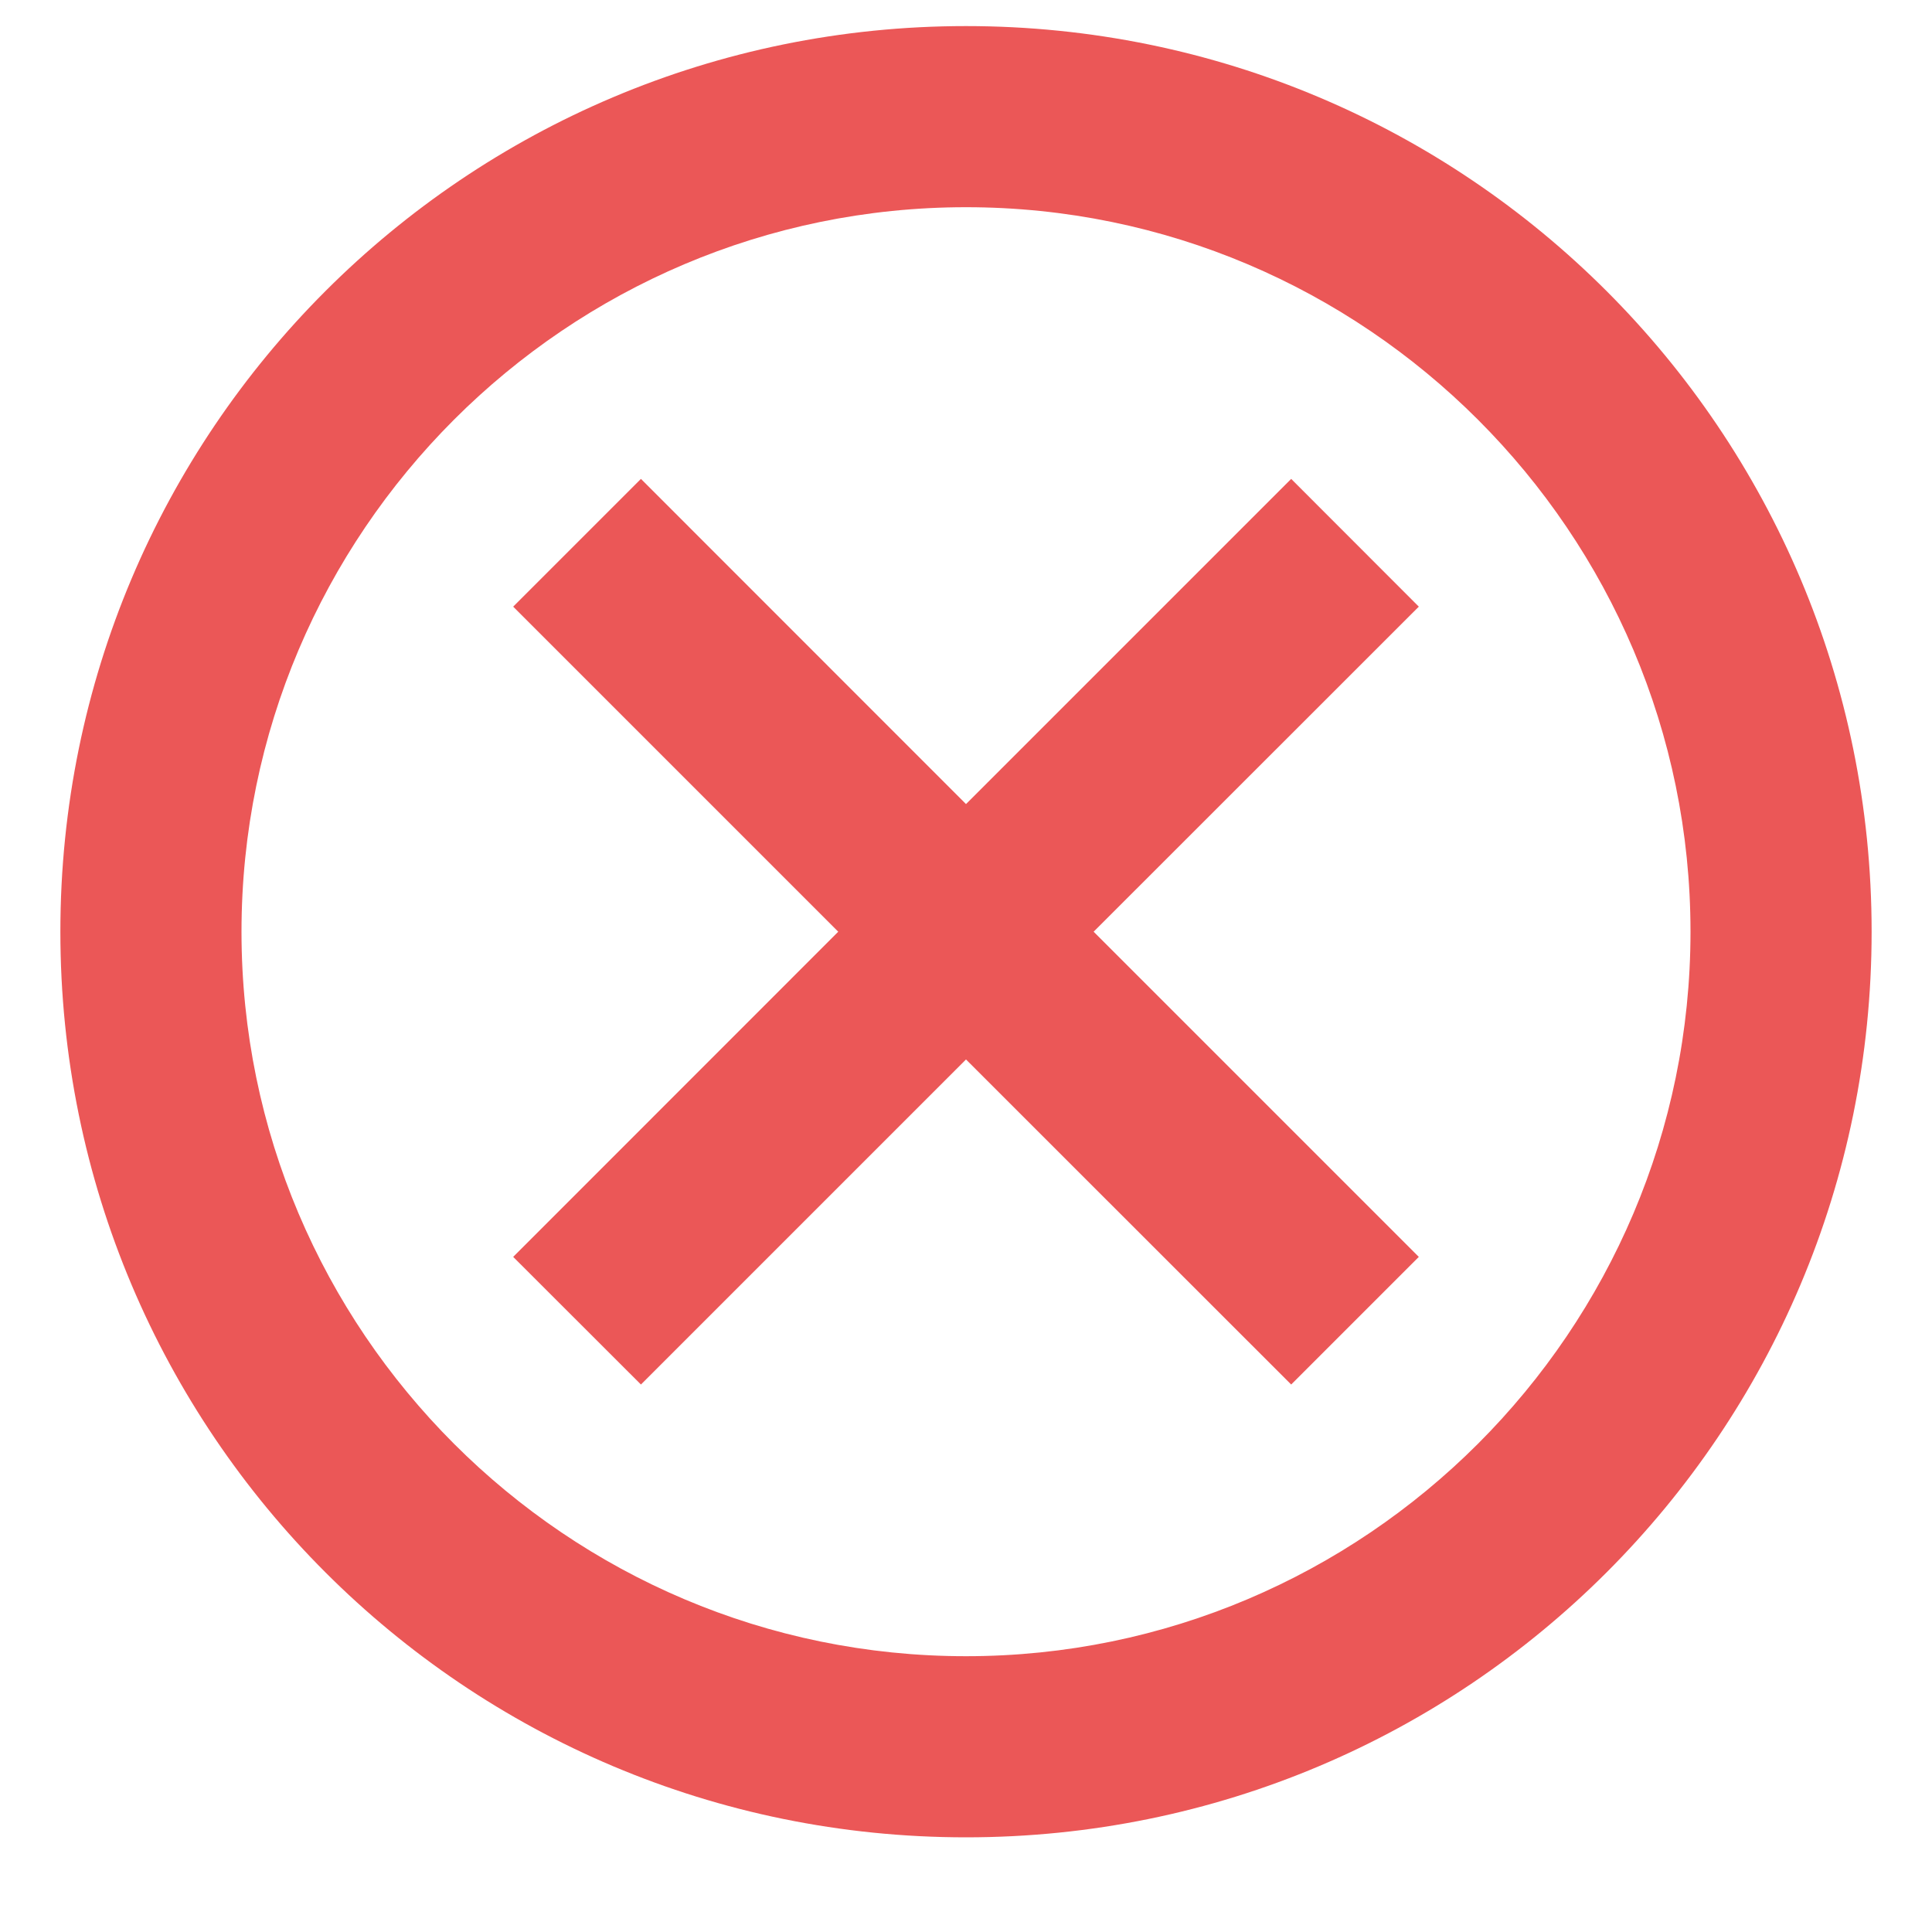 <svg width="16" height="16" viewBox="0 0 16 16" fill="none" xmlns="http://www.w3.org/2000/svg">
<path d="M8 0.216C3.853 0.216 0.5 3.569 0.5 7.716C0.5 11.864 3.853 15.216 8 15.216C12.148 15.216 15.5 11.864 15.5 7.716C15.5 3.569 12.148 0.216 8 0.216ZM8 13.716C4.692 13.716 2 11.024 2 7.716C2 4.409 4.692 1.716 8 1.716C11.307 1.716 14 4.409 14 7.716C14 11.024 11.307 13.716 8 13.716ZM10.693 3.966L8 6.659L5.308 3.966L4.25 5.024L6.942 7.716L4.25 10.409L5.308 11.466L8 8.774L10.693 11.466L11.75 10.409L9.057 7.716L11.75 5.024L10.693 3.966Z" fill="#EB5757"/>
</svg>
